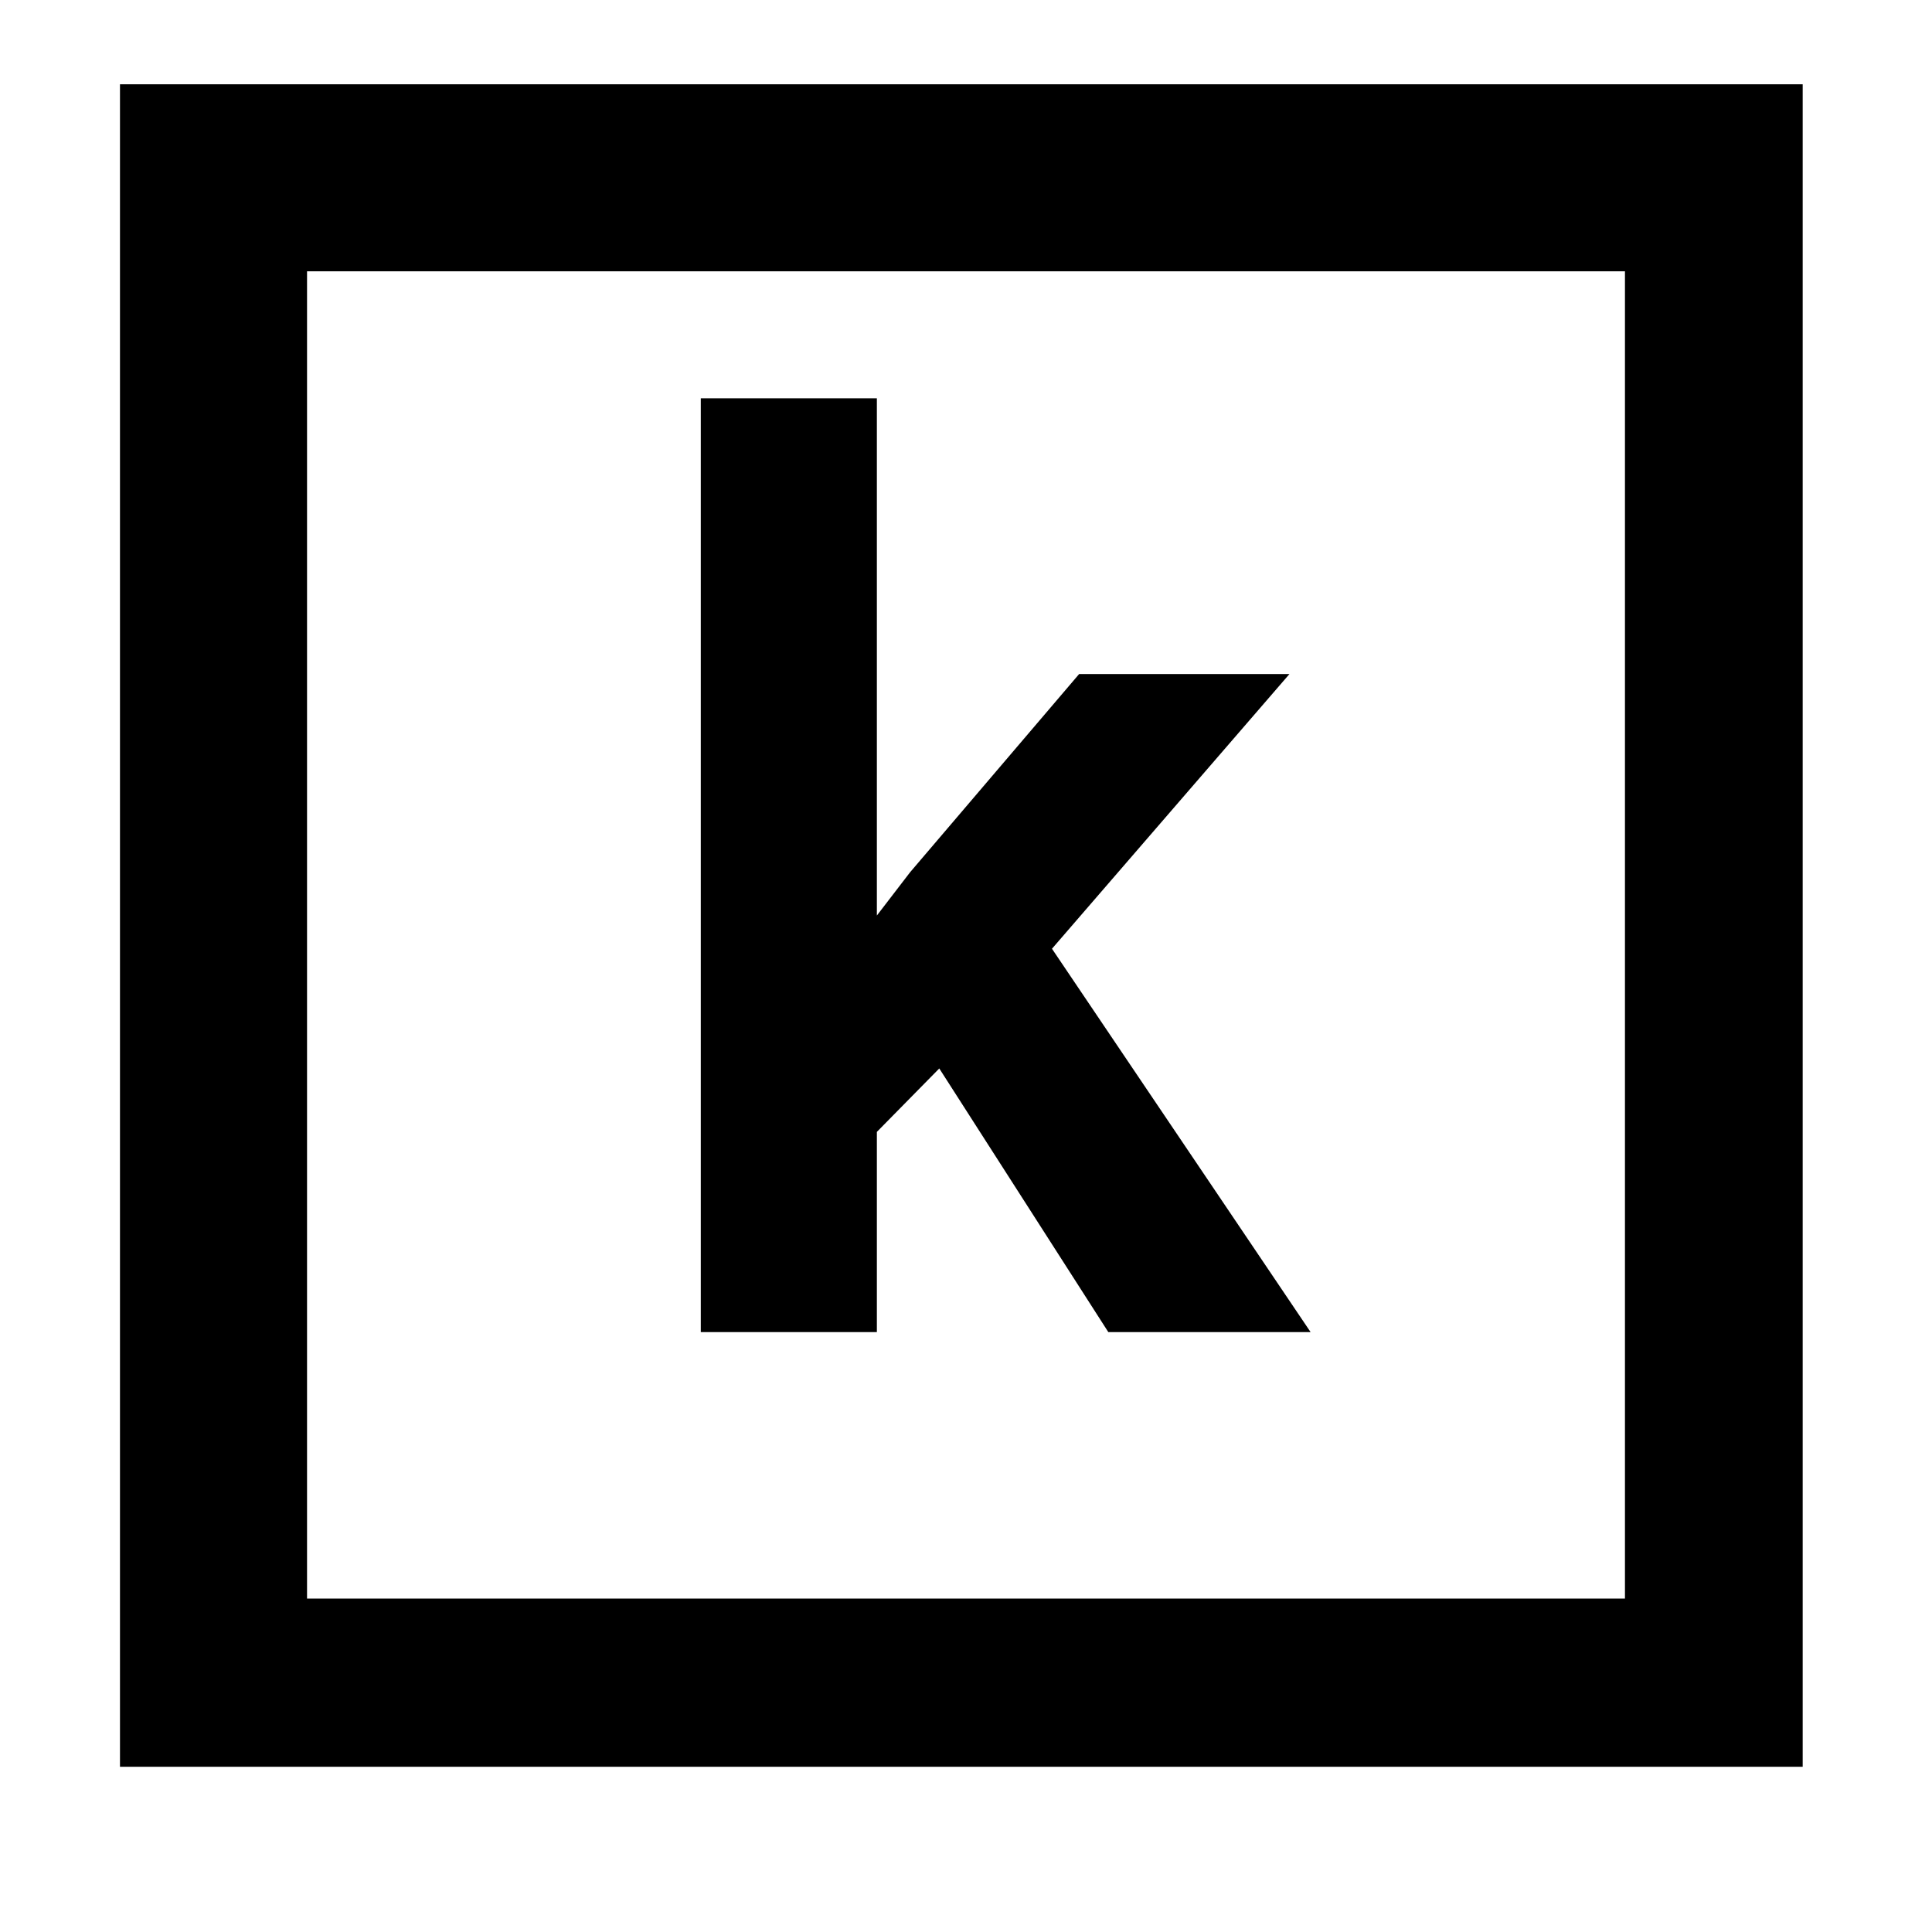 <svg xmlns="http://www.w3.org/2000/svg" xmlns:xlink="http://www.w3.org/1999/xlink" width="40" zoomAndPan="magnify" viewBox="0 0 30 30" height="40" preserveAspectRatio="xMidYMid meet" version="1.0"><defs><g/><clipPath id="5942c565bc"><path d="M 1.863 1.309 L 27.992 1.309 L 27.992 27.434 L 1.863 27.434 Z M 1.863 1.309 " clip-rule="nonzero"/></clipPath></defs><g clip-path="url(#5942c565bc)"><path stroke-linecap="butt" transform="matrix(0.726, 0, 0, 0.726, 1.863, 1.308)" fill="none" stroke-linejoin="miter" d="M 0.001 0.001 L 36.189 0.001 L 36.189 36.389 L 0.001 36.389 Z M 0.001 0.001 " stroke="#000000" stroke-width="8" stroke-opacity="1" stroke-miterlimit="4"/></g><g fill="#000000" fill-opacity="1"><g transform="translate(9.835, 20.685)"><g><path d="M 4.75 -4.094 L 3.781 -3.109 L 3.781 0 L 1.047 0 L 1.047 -14.5 L 3.781 -14.5 L 3.781 -6.469 L 4.297 -7.141 L 6.922 -10.219 L 10.188 -10.219 L 6.5 -5.953 L 10.516 0 L 7.375 0 Z M 4.75 -4.094 "/></g></g></g></svg>